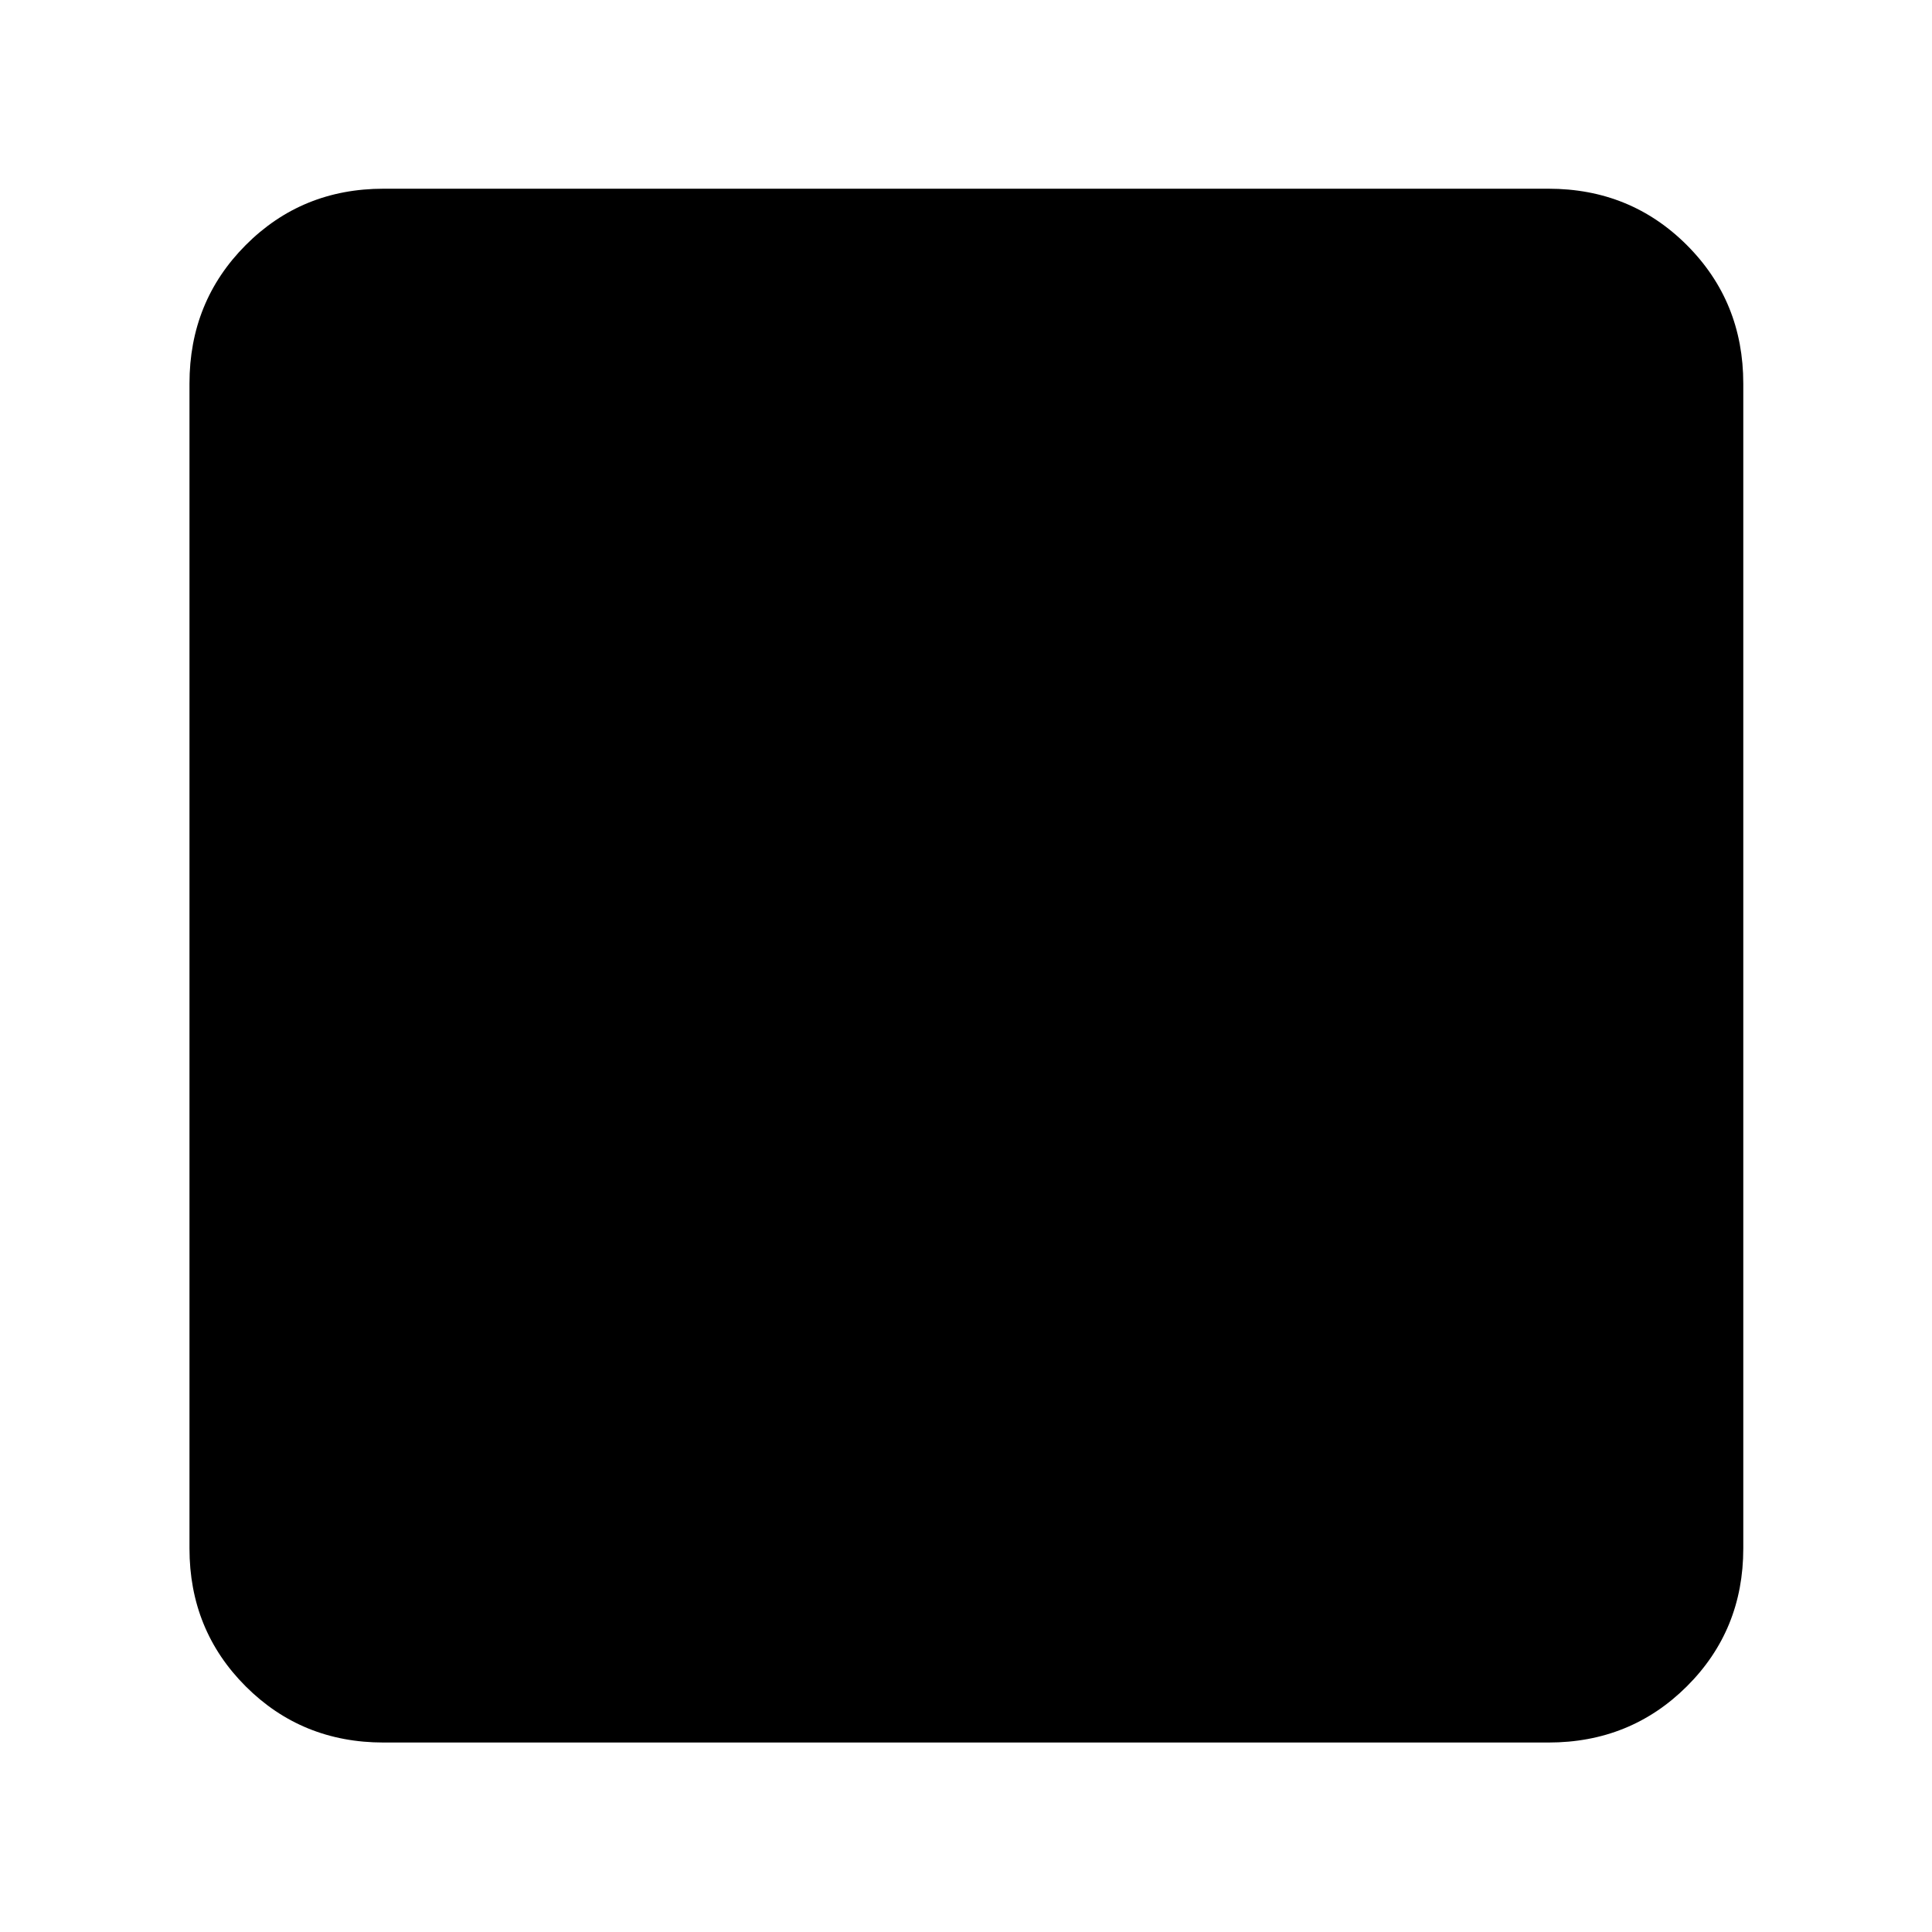 <svg xmlns="http://www.w3.org/2000/svg" height="40" viewBox="0 -960 960 960" width="40"><path d="M190.58-94.15q-40.58 0-68.51-27.92Q94.15-150 94.15-190.58v-578.84q0-40.74 27.92-68.78 27.93-28.03 68.51-28.03h578.84q40.74 0 68.78 28.03 28.03 28.04 28.03 68.78v578.84q0 40.58-28.03 68.51-28.04 27.92-68.78 27.92H190.58Z"/></svg>